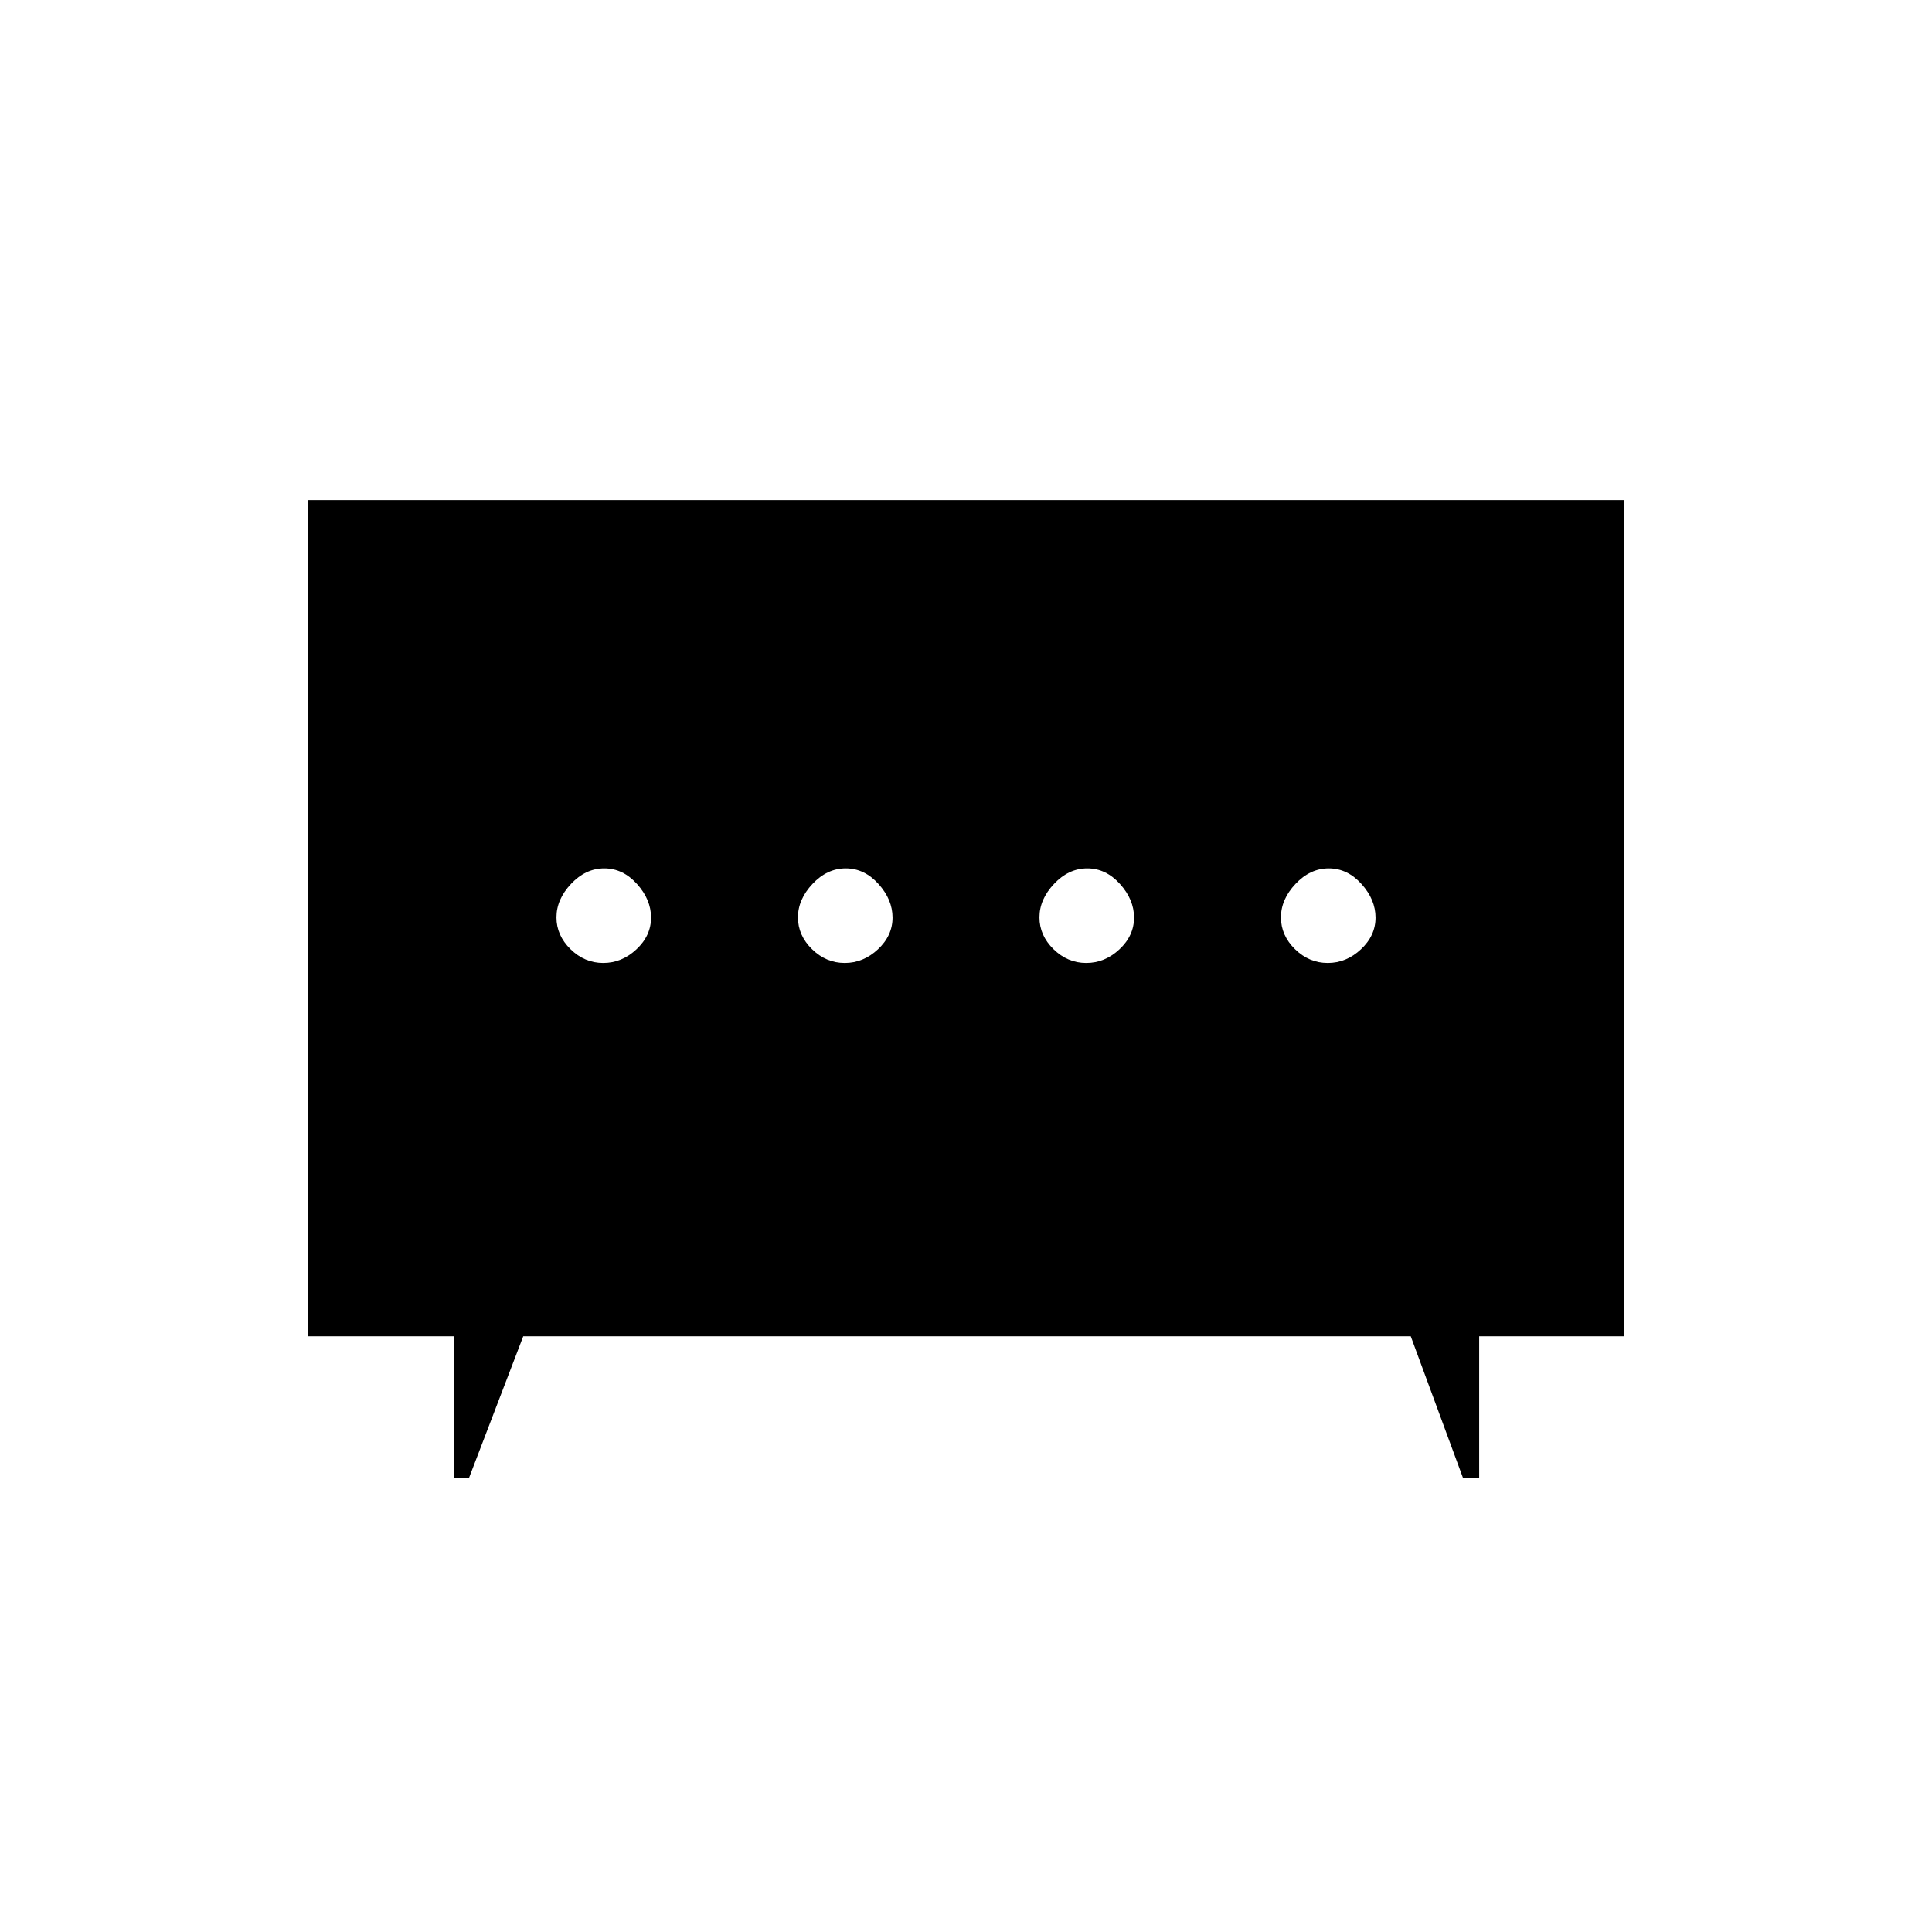 <svg xmlns="http://www.w3.org/2000/svg" height="20" viewBox="0 -960 960 960" width="20"><path d="M419.74-481.5q9.26 0 16.51-6.79 7.25-6.78 7.25-15.75 0-8.96-6.99-16.71-6.98-7.75-16.25-7.75-9.26 0-16.51 7.7-7.25 7.69-7.25 16.66 0 8.96 6.99 15.8 6.98 6.84 16.25 6.84Zm120 0q9.26 0 16.51-6.79 7.25-6.78 7.25-15.75 0-8.96-6.99-16.71-6.98-7.75-16.25-7.75-9.26 0-16.51 7.7-7.25 7.69-7.25 16.66 0 8.96 6.99 15.8 6.98 6.84 16.25 6.84Zm-240 0q9.26 0 16.51-6.79 7.25-6.78 7.25-15.75 0-8.96-6.99-16.71-6.98-7.75-16.25-7.75-9.26 0-16.51 7.7-7.25 7.69-7.25 16.66 0 8.96 6.99 15.8 6.98 6.84 16.25 6.84Zm360 0q9.26 0 16.51-6.79 7.25-6.78 7.25-15.75 0-8.96-6.99-16.71-6.98-7.75-16.25-7.75-9.26 0-16.51 7.7-7.25 7.69-7.25 16.66 0 8.96 6.99 15.8 6.98 6.84 16.25 6.84Zm-434.24 256V-296H153v-415.5h654V-296h-72v70.5h-8L701-296H260l-27 70.5h-7.5Z"/></svg>